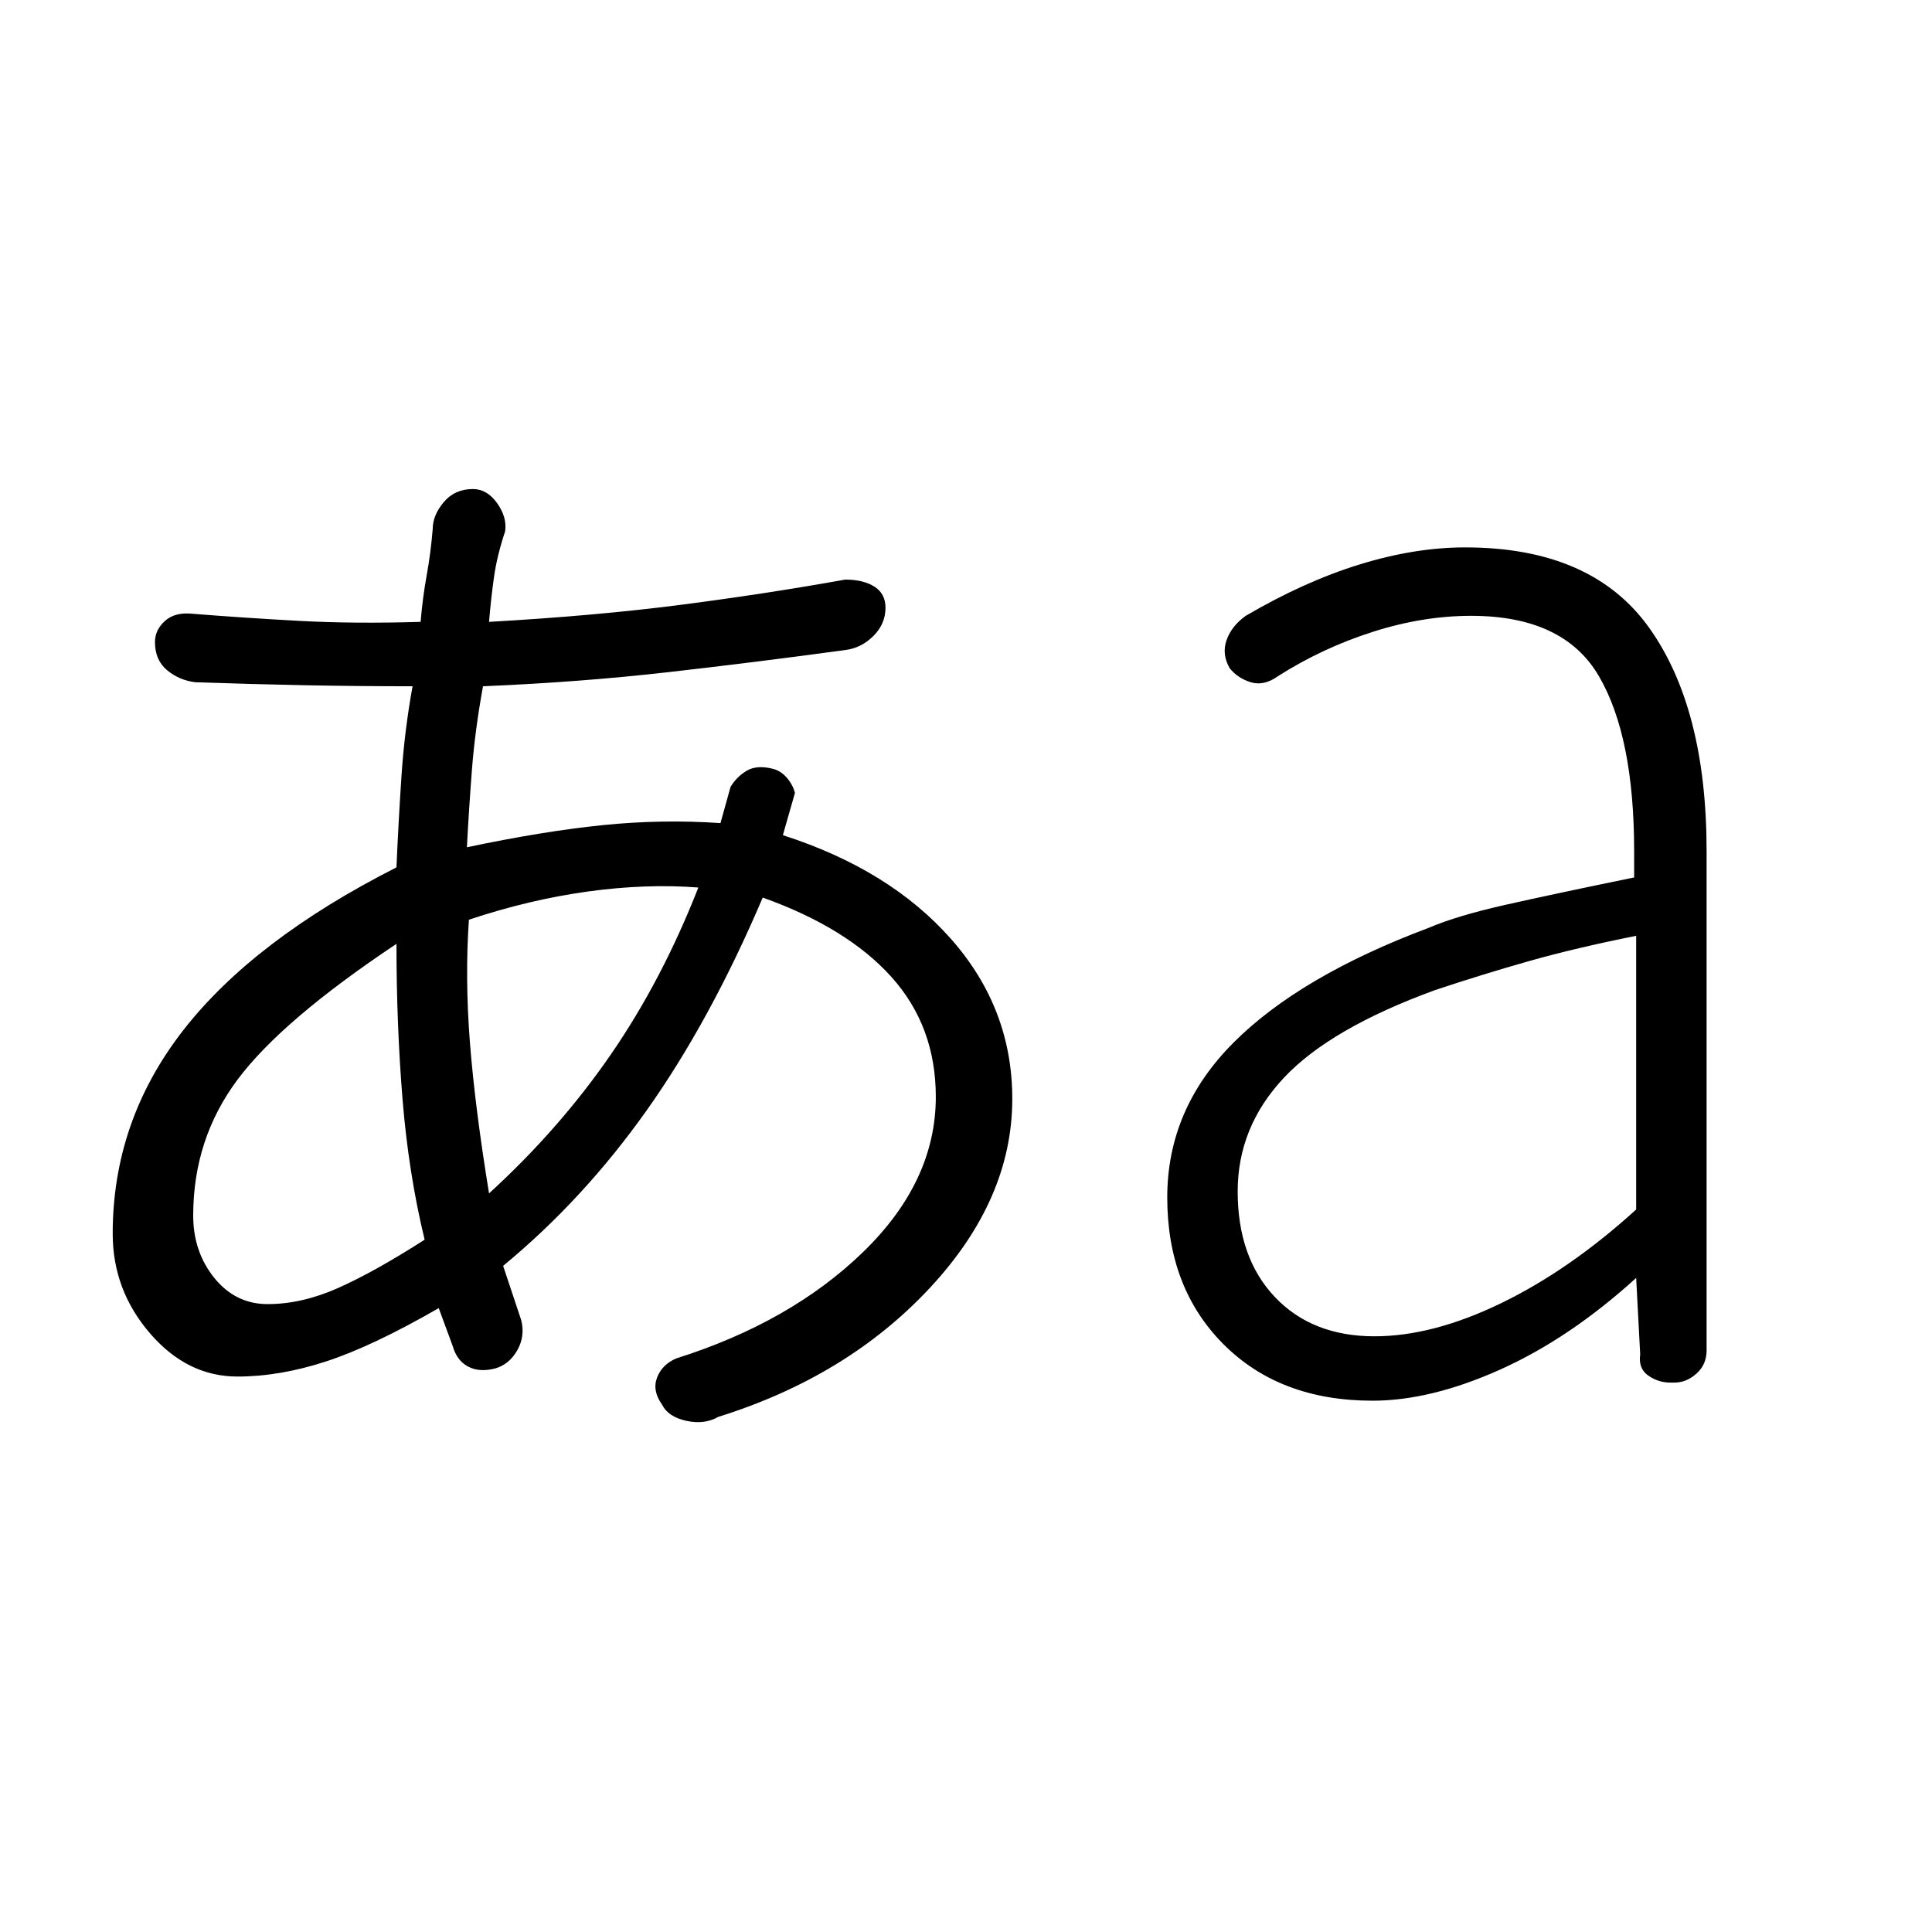 <svg xmlns="http://www.w3.org/2000/svg" height="48" viewBox="0 -960 960 960" width="48"><path d="M357-256q-7 4-16 2t-12-8q-5-7-2.5-13.5t9.5-9.5q57-18 93-53t36-77q0-35-22-59.5T379-514q-26 61-57.5 105.5T250-331l9 27q2 8-2 15t-11 9q-8 2-13.5-1t-7.5-10l-7-19q-33 19-56 26.5t-44 7.5q-25 0-43.5-21.5T56-347q0-56 35-101t106-81q1-23 2.5-45.5T205-619q-27 0-53-.5T97-621q-8-1-14-6t-6-14q0-6 5-10.5t14-3.5q25 2 52.5 3.5t60.5.5q1-12 3-23t3-23q0-7 5.5-13.5T235-717q7 0 12 7t4 14q-4 12-5.5 22.5T243-651q53-3 95.5-8.5T420-672q9 0 14.5 3.5T440-658q0 8-6 14t-14 7q-44 6-88 11t-92 7q-4 22-5.5 41.5T232-539q38-8 67.5-11t58.5-1l5-18q3-5 8-8t13-1q4 1 7 4.5t4 7.5l-6 21q53 17 83.5 51.5T503-414q0 50-41 94t-105 64Zm325-8q-46 0-74-28t-28-73q0-44 33-77t97-57q14-6 38.5-11.5T812-524v-13q0-57-17.5-87T731-654q-24 0-49 8t-47 22q-7 5-13.5 3t-10.5-7q-4-7-1.5-14t9.5-12q29-17 56.5-25.5T728-688q63 0 91.5 40T848-537v248q0 7-5 11.5t-11 4.5h-2q-6 0-11-3.5t-4-10.5l-2-38q-33 30-67.5 45.5T682-264Zm-549-48q17 0 35-8t43-24q-8-33-11-70t-3-77q-57 38-79 67.5T96-356q0 18 10.5 31t26.5 13Zm110-55q35-32 60.5-69t43.5-83q-26-2-55 2t-59 14q-2 29 .5 61t9.5 75Zm440 71q29 0 63-16.5t67-46.5v-136q-30 6-53 12.5T713-468q-52 19-75 43.5T615-368q0 33 18.5 52.5T683-296Z"/></svg>